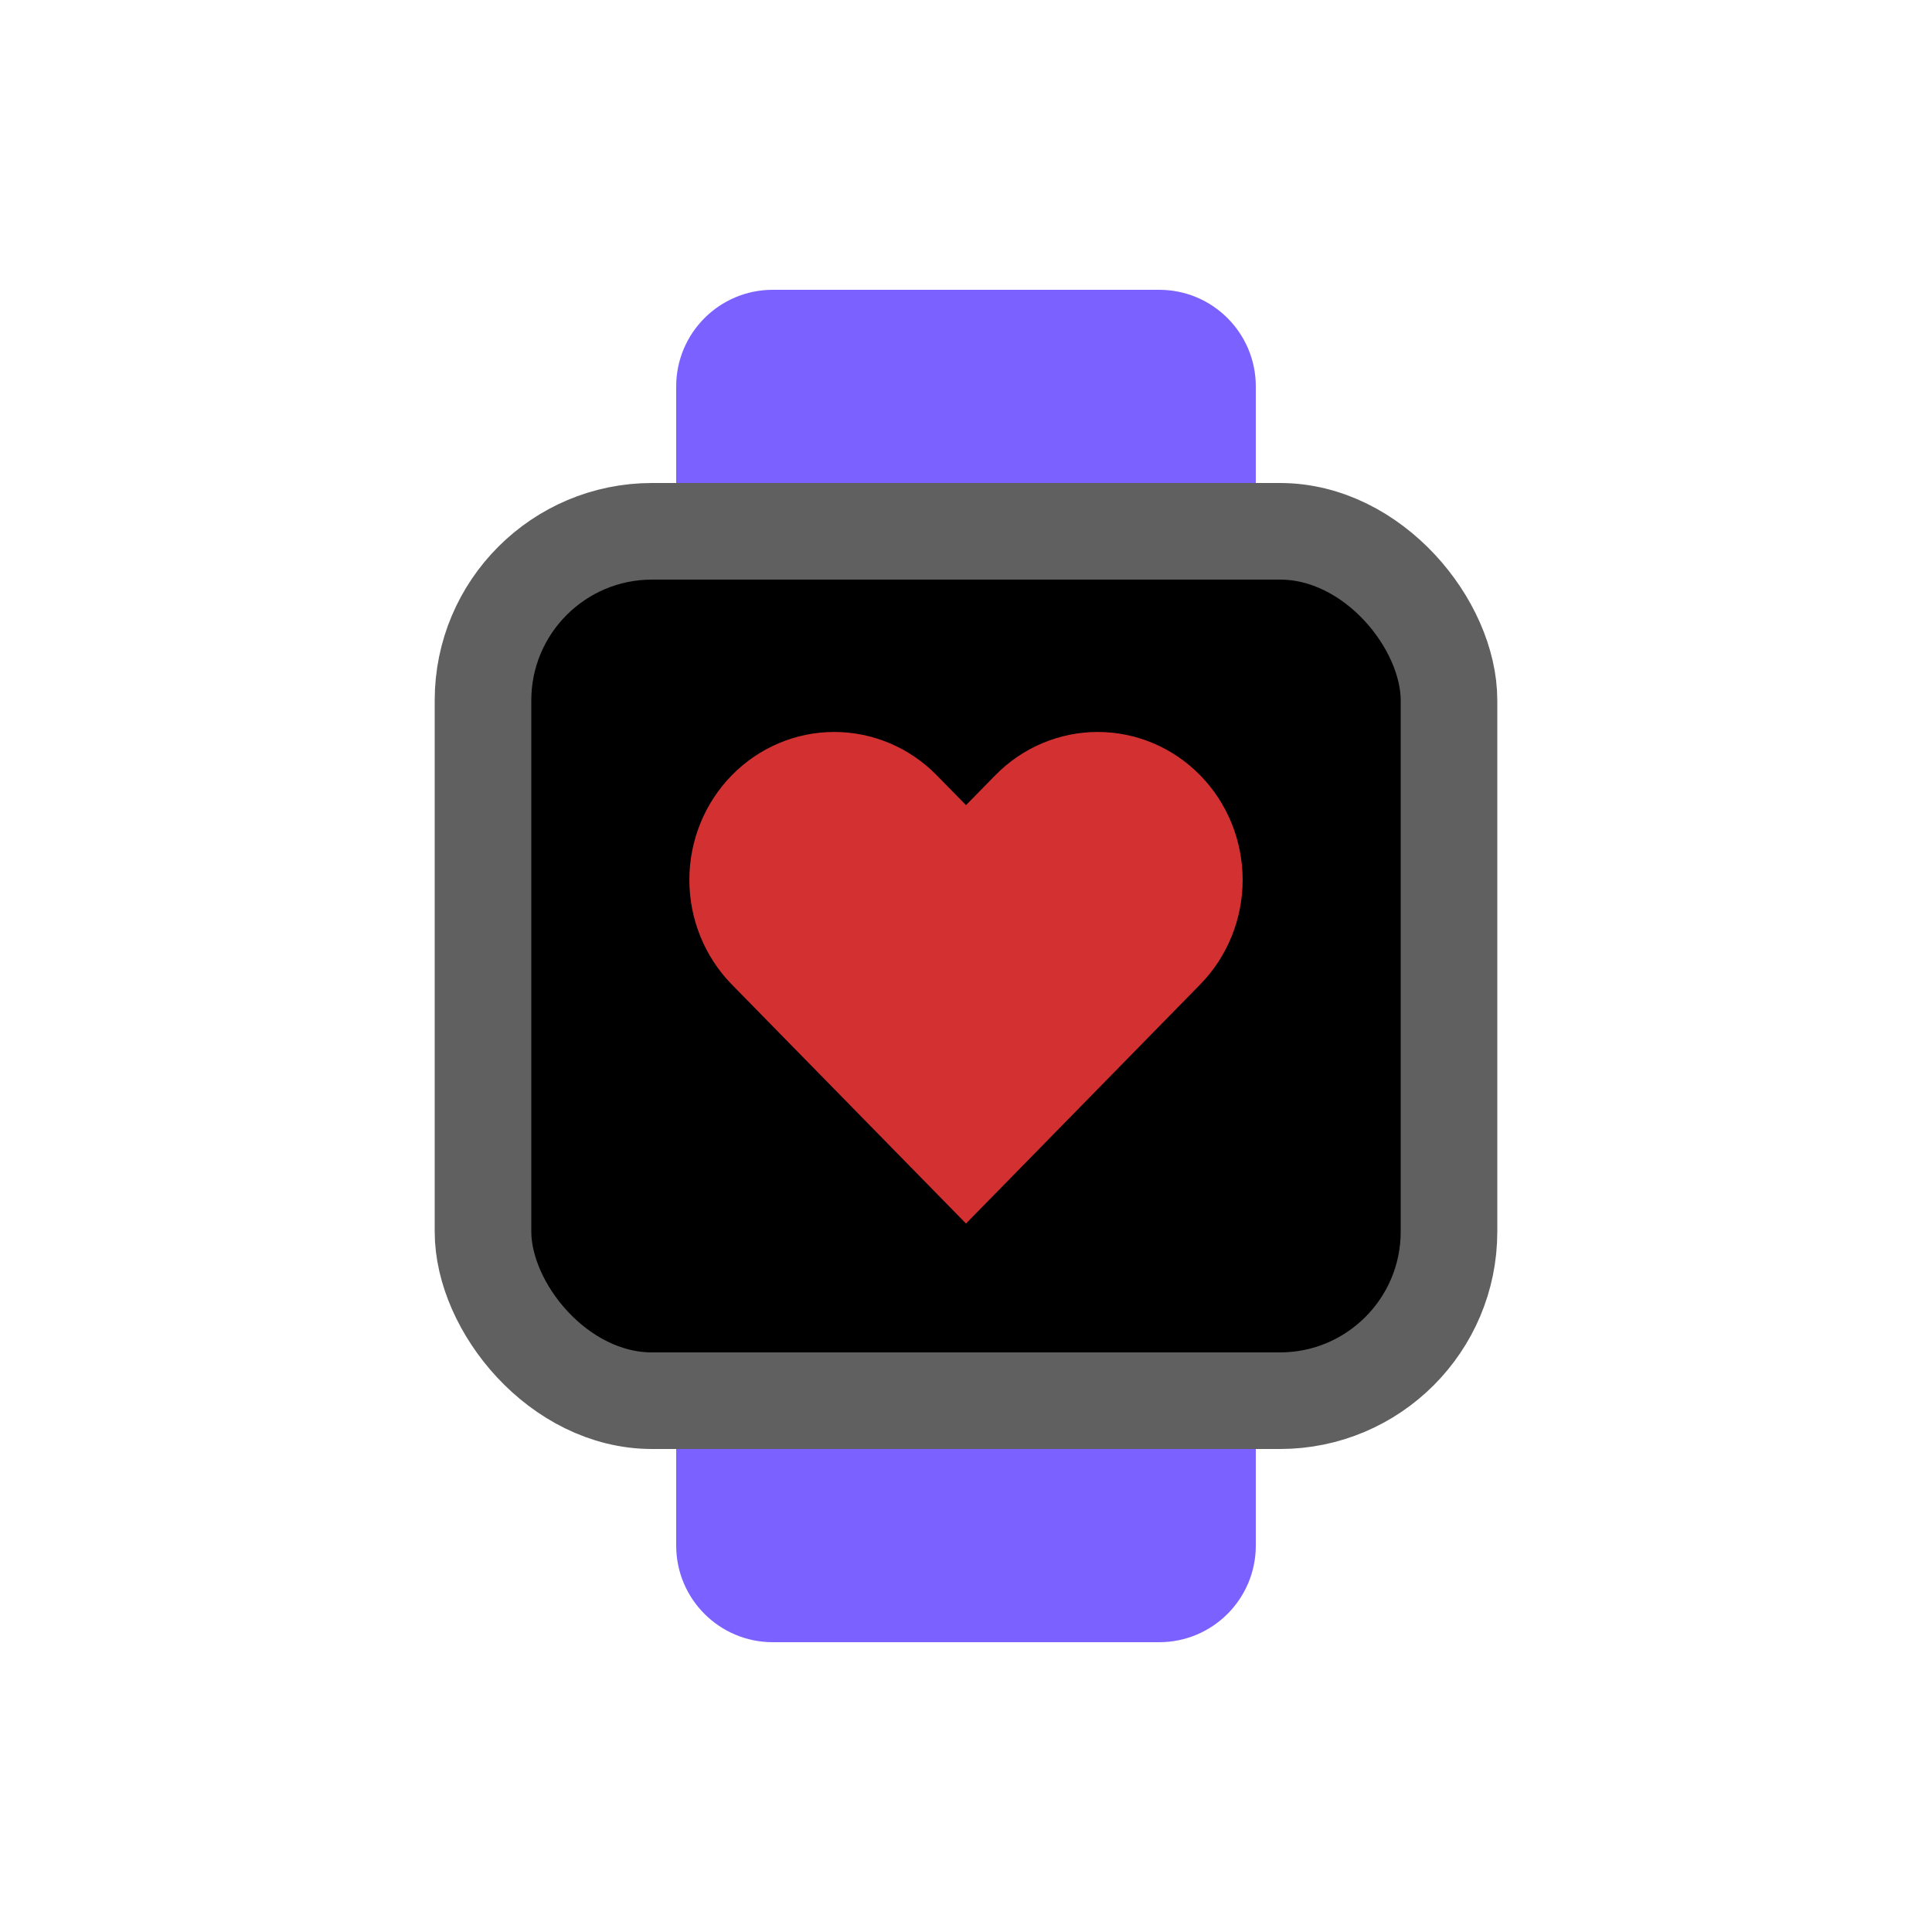 <svg viewBox="0 0 80 80" fill="none">
  <path fill-rule="evenodd" clip-rule="evenodd" d="M32 12C29.791 12 28 13.791 28 16V22H52V16C52 13.791 50.209 12 48 12H44.615H35.385H32ZM52 58H28V64C28 66.209 29.791 68 32 68H35.385H44.615H48C50.209 68 52 66.209 52 64V58Z" fill="#7B61FF" class="fill-purple" />
  <rect x="20" y="22" width="40" height="36" rx="7" fill="black" stroke="#606060" stroke-width="4" stroke-linecap="round" stroke-linejoin="round" class="fill-grey stroke-grey" />
  <path fill-rule="evenodd" clip-rule="evenodd" d="M30.302 32.103C29.177 33.251 28.545 34.809 28.545 36.434C28.545 38.058 29.177 39.616 30.302 40.765L40 50.664C40 50.664 40 50.664 40 50.664C40 50.664 40 50.664 40 50.664L49.697 40.765C50.823 39.616 51.455 38.058 51.455 36.434C51.455 34.809 50.823 33.251 49.697 32.103C48.572 30.954 47.046 30.309 45.455 30.309C43.864 30.309 42.337 30.954 41.212 32.103L40.296 33.038L40 33.34C40 33.34 40 33.34 40 33.34C40 33.34 40 33.34 40 33.34L39.704 33.038L38.788 32.103C37.663 30.954 36.136 30.309 34.545 30.309C32.954 30.309 31.428 30.954 30.302 32.103Z" fill="#D33131" class="fill-red" />
</svg>